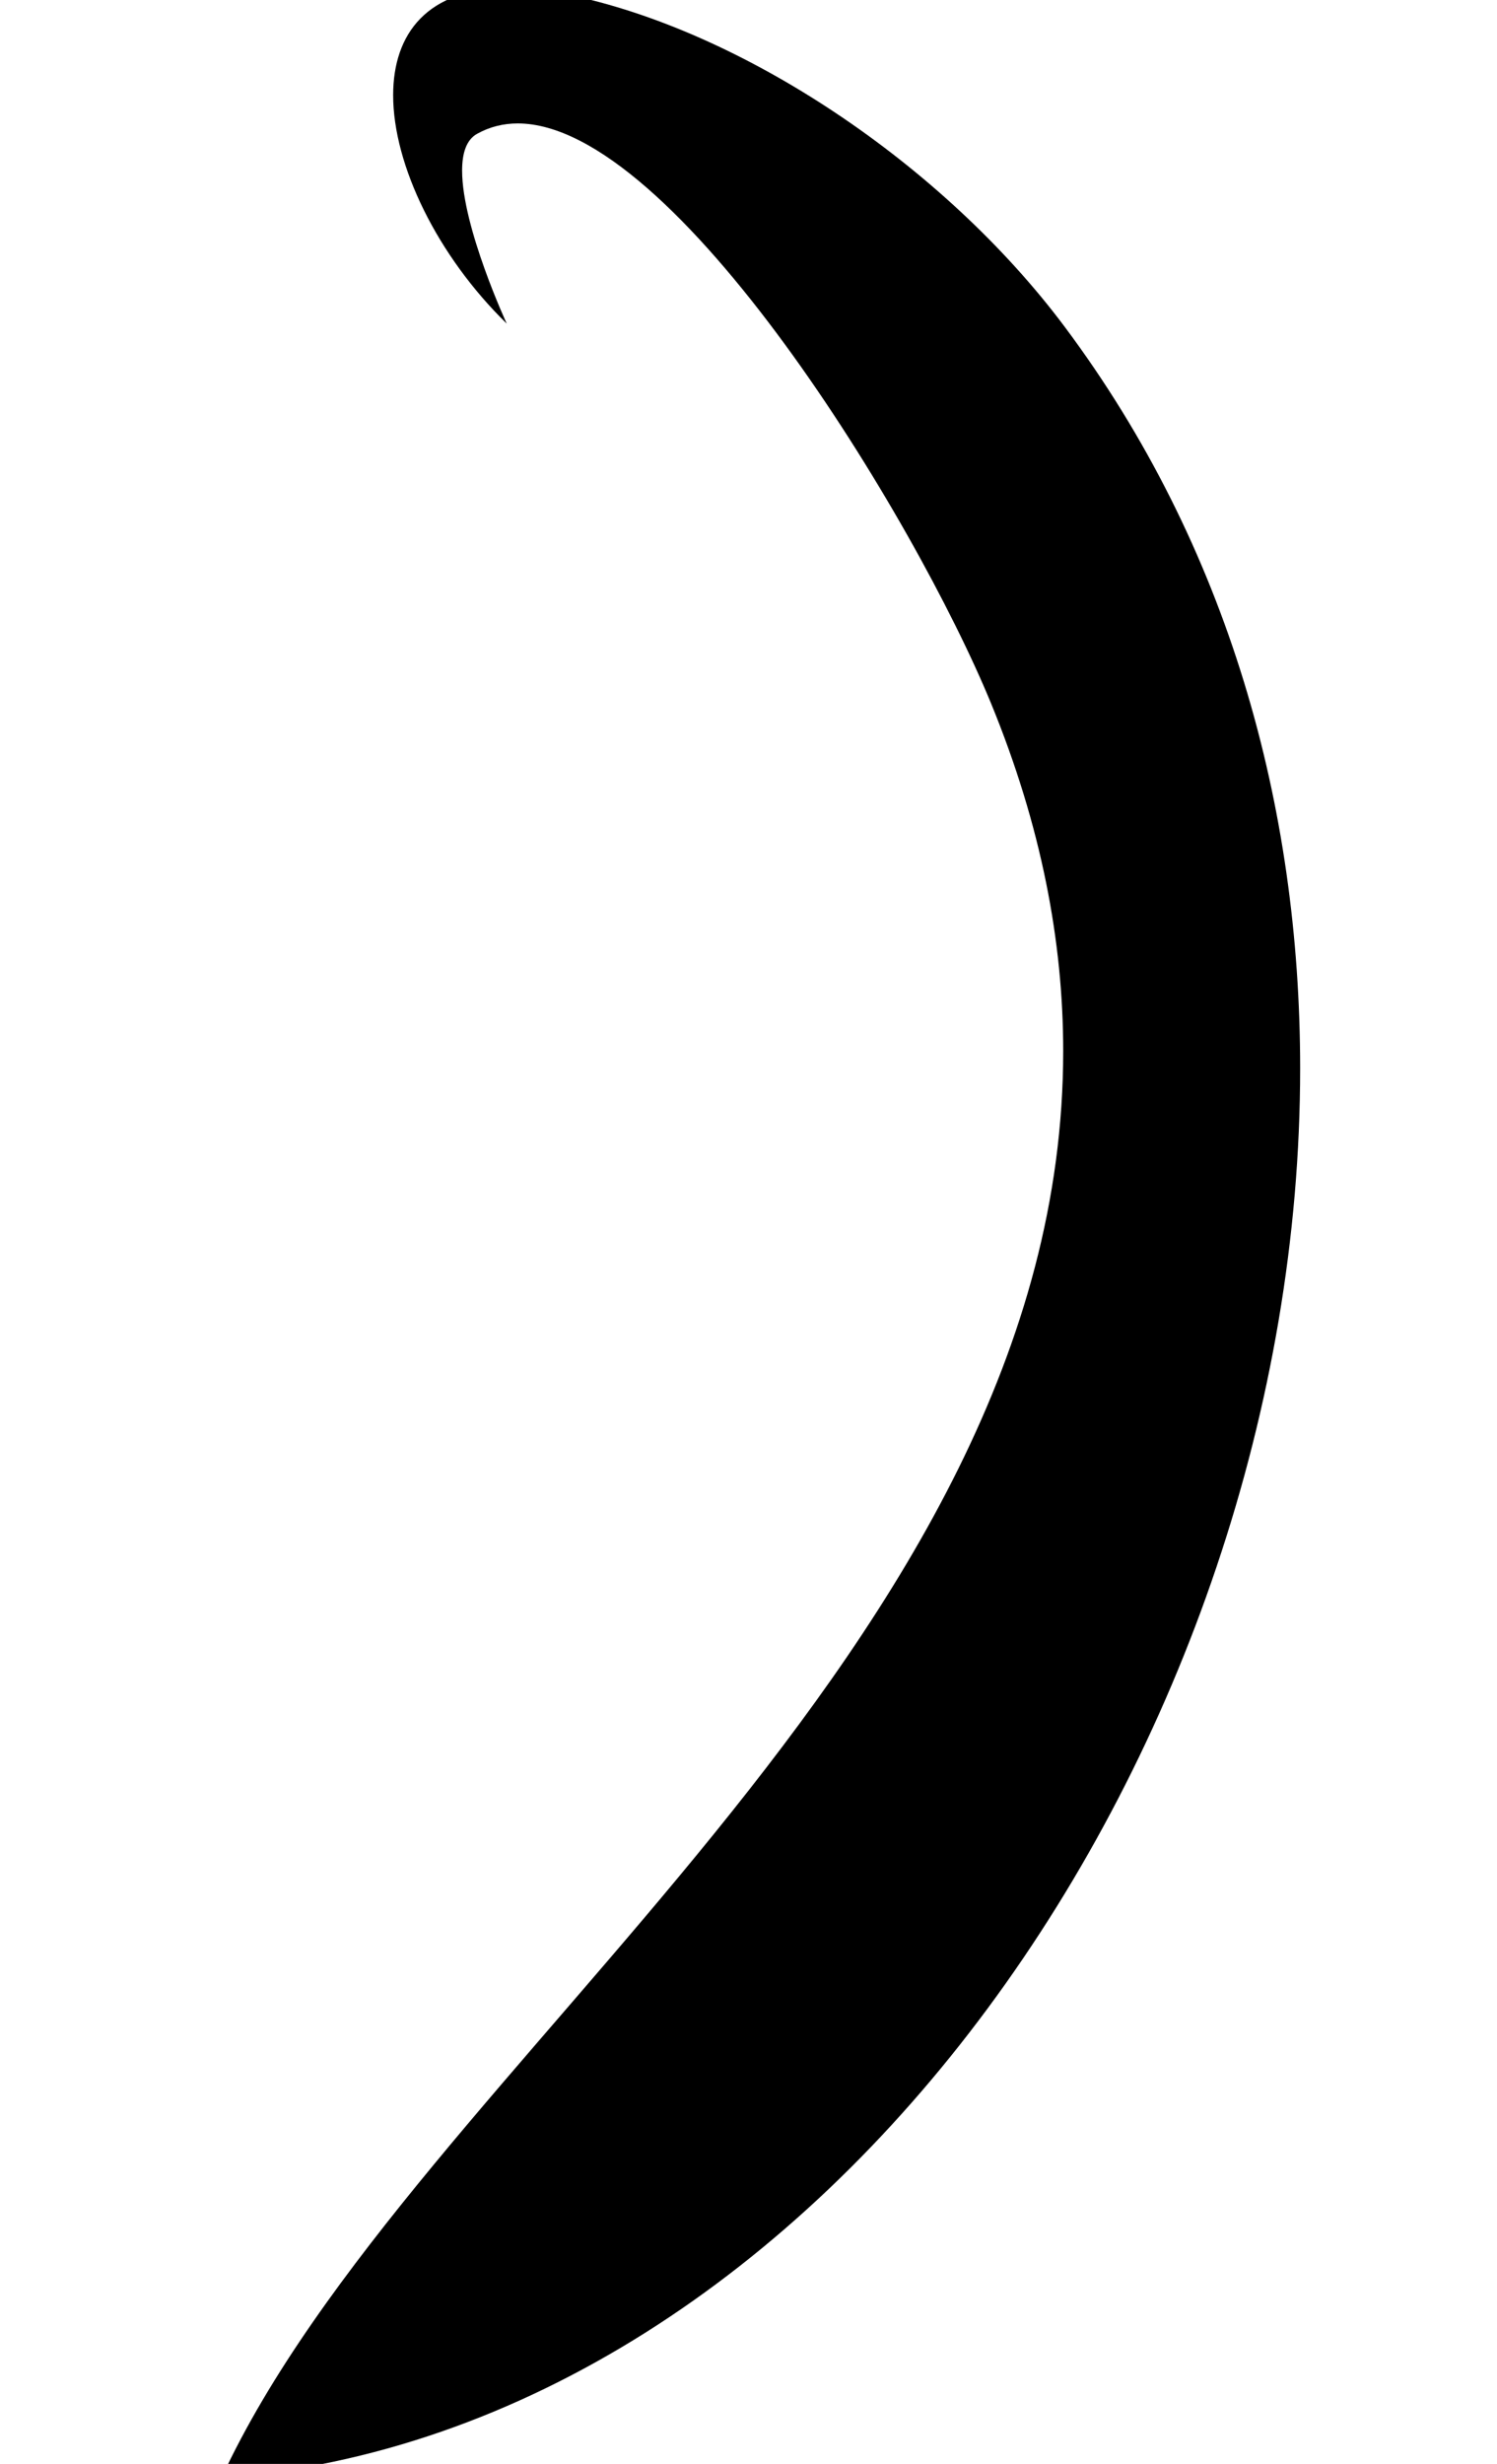 <?xml version="1.0" standalone="no"?>
<!DOCTYPE svg PUBLIC "-//W3C//DTD SVG 1.1//EN" "http://www.w3.org/Graphics/SVG/1.1/DTD/svg11.dtd" >
<svg xmlns="http://www.w3.org/2000/svg" xmlns:xlink="http://www.w3.org/1999/xlink" version="1.1" viewBox="-10 0 608 1000">
   <path fill="currentColor"
d="M195.811 131.35c-28.171 -27.503 -46.136 -64.305 -46.136 -92.72c0 -24.981 13.886 -43.48 46.93 -43.48c6.912 0 14.663 0.81 23.301 2.539c71.106 14.336 153.129 68.909 202.589 135.046
c66.436 88.953 95.554 194.477 95.554 300.894c0 273.636 -192.519 553.172 -438.096 572.037c77.807 -167.821 341.86 -336.417 341.86 -579.059c0 -44.408 -8.845 -91.296 -29.295 -141.114c-31.082 -75.541 -128.705 -235.396 -192.229 -235.396
c-5.82 0 -11.354 1.342 -16.524 4.214c-4.398 2.435 -6.083 7.938 -6.083 14.941c0 22.973 18.13 62.099 18.13 62.099z" />
</svg>
